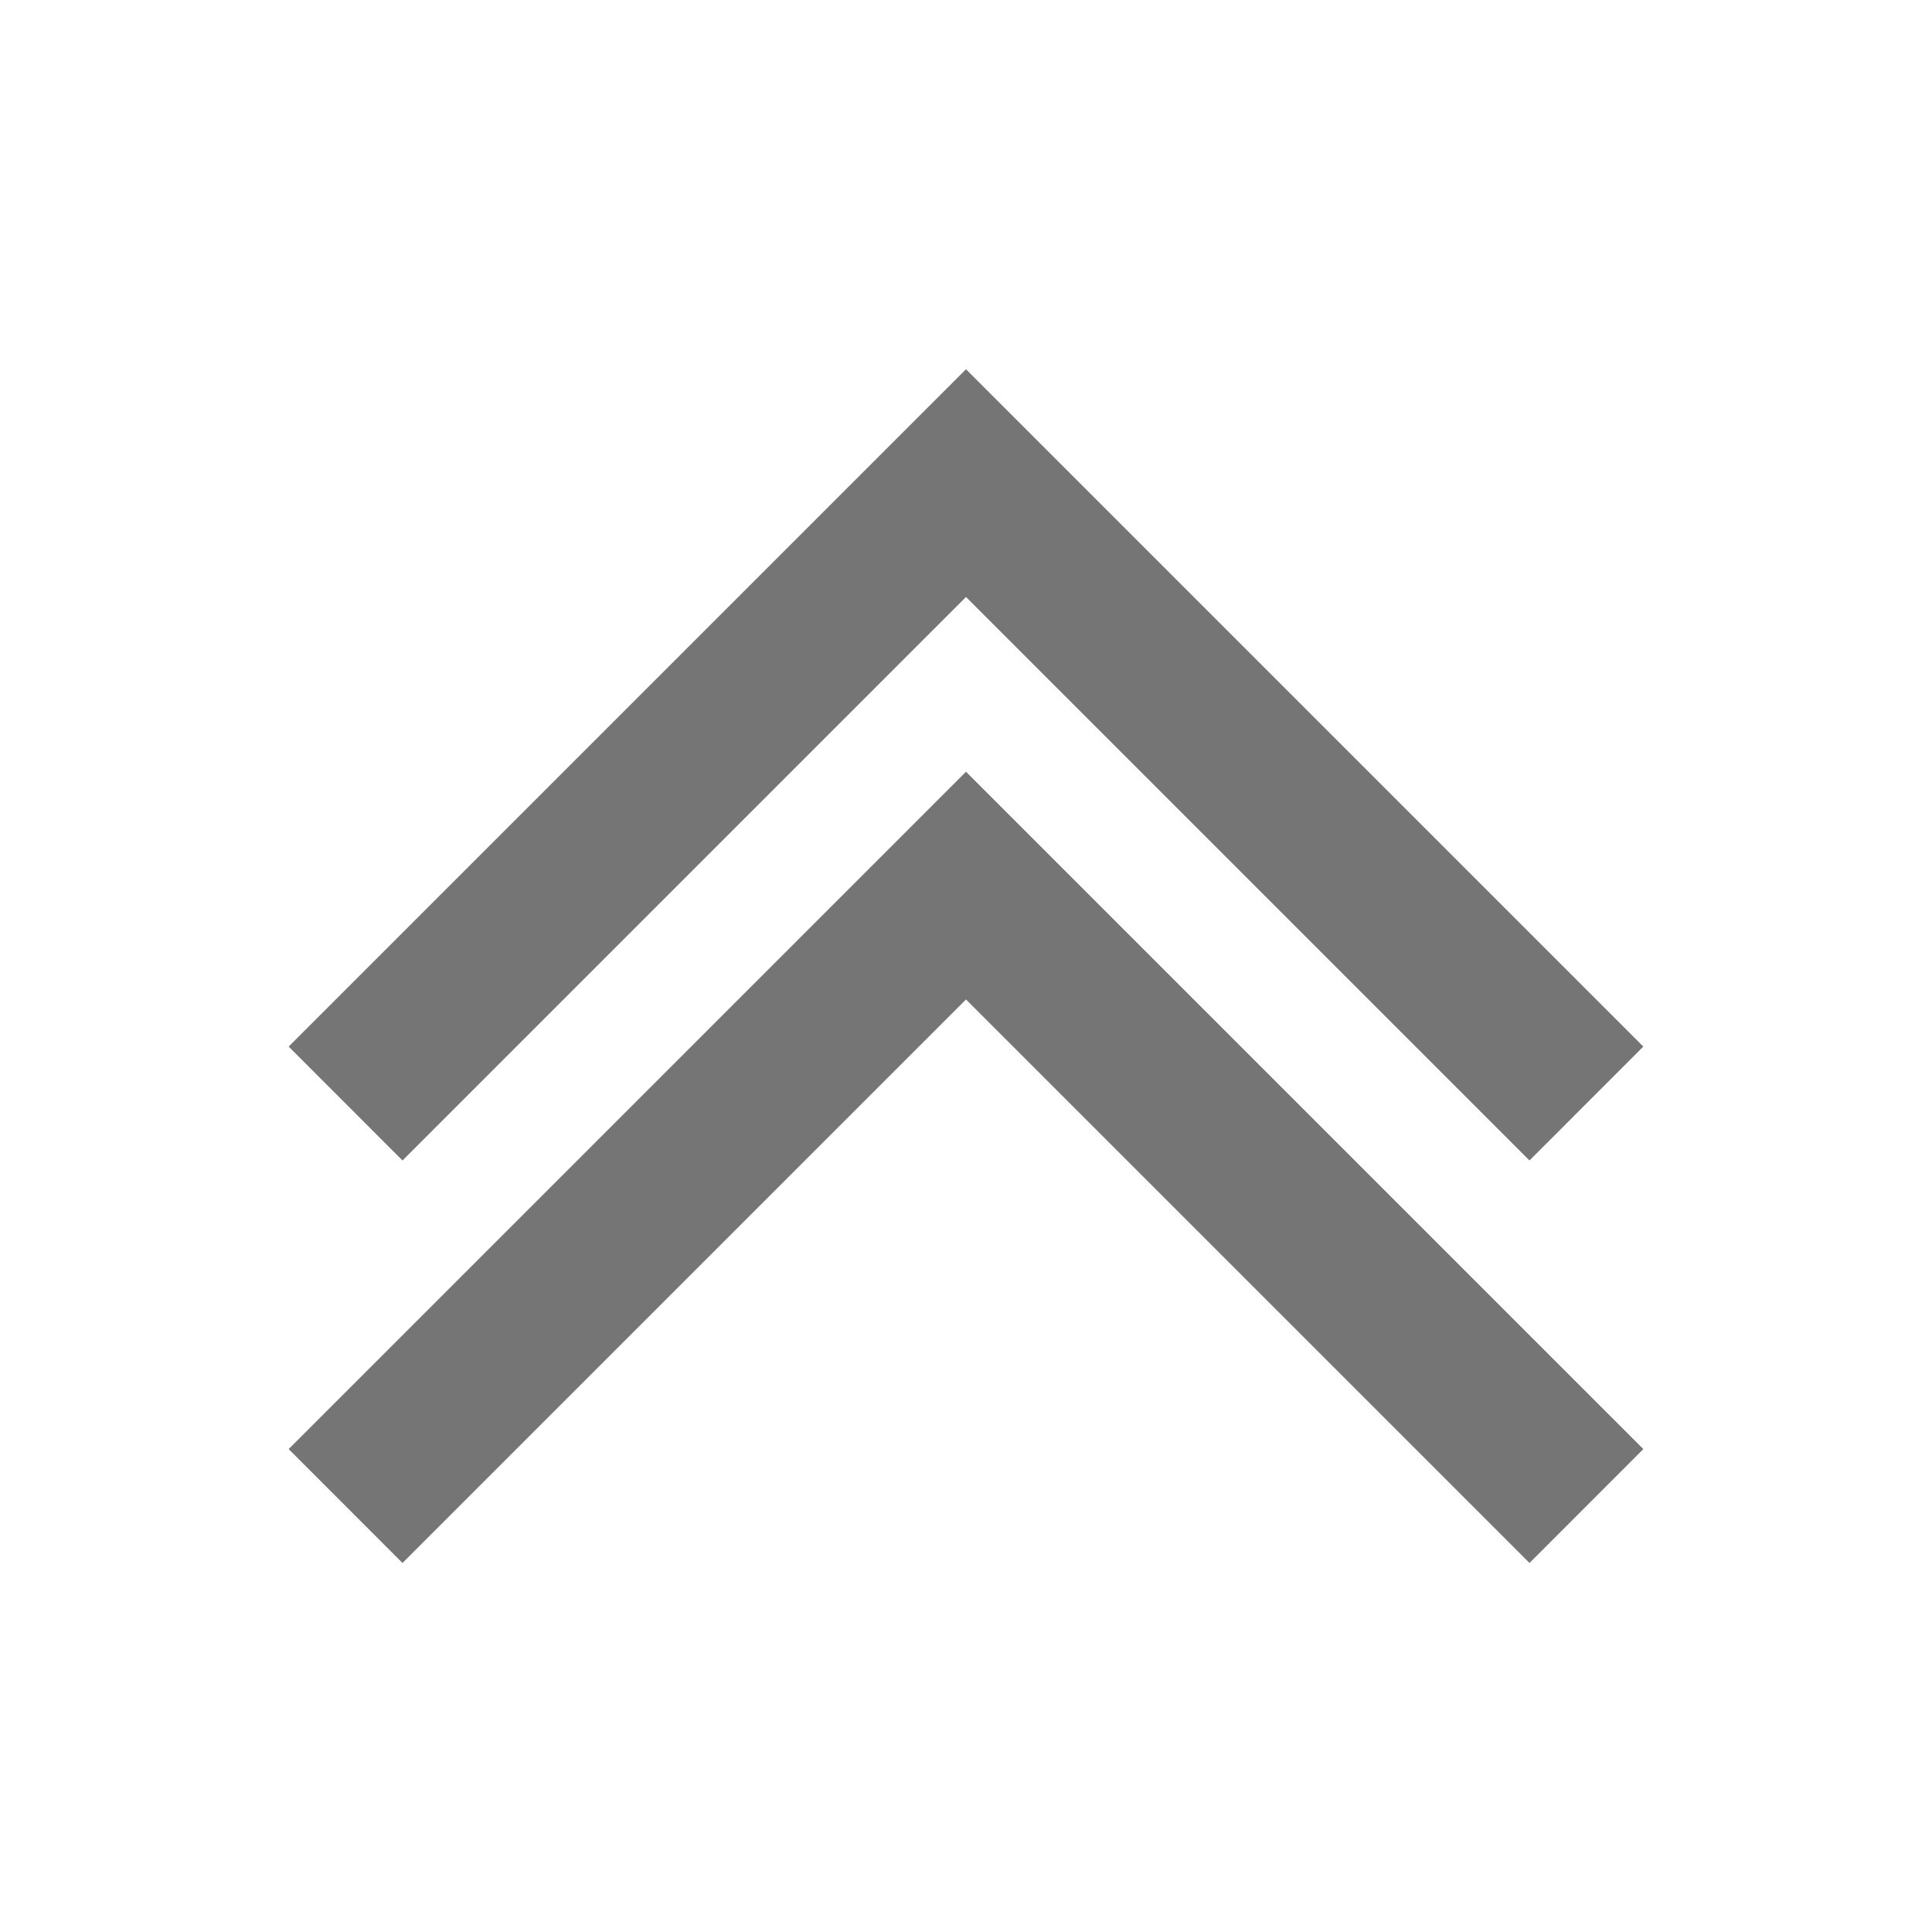 <?xml version="1.0" encoding="iso-8859-1"?>
<!-- Generator: Adobe Illustrator 16.0.0, SVG Export Plug-In . SVG Version: 6.00 Build 0)  -->
<!DOCTYPE svg PUBLIC "-//W3C//DTD SVG 1.1//EN" "http://www.w3.org/Graphics/SVG/1.1/DTD/svg11.dtd">
<svg version="1.1" xmlns="http://www.w3.org/2000/svg" xmlns:xlink="http://www.w3.org/1999/xlink" x="0px" y="0px" width="24px"
	 height="24px" viewBox="0 0 24 24" style="enable-background:new 0 0 24 24;" xml:space="preserve">
<g id="Frame_-_24px">
	<rect y="0.001" style="fill:none;" width="24" height="24"/>
</g>
<g id="Line_Icons">
	<g>
		<g>
			<polygon style="fill:#757575;" points="19,19.416 12,12.416 5,19.416 3.586,18.001 12,9.587 20.414,18.001 			"/>
		</g>
		<g>
			<polygon style="fill:#757575;" points="19,14.416 12,7.416 5,14.416 3.586,13.001 12,4.587 20.414,13.001 			"/>
		</g>
	</g>
</g>
</svg>
